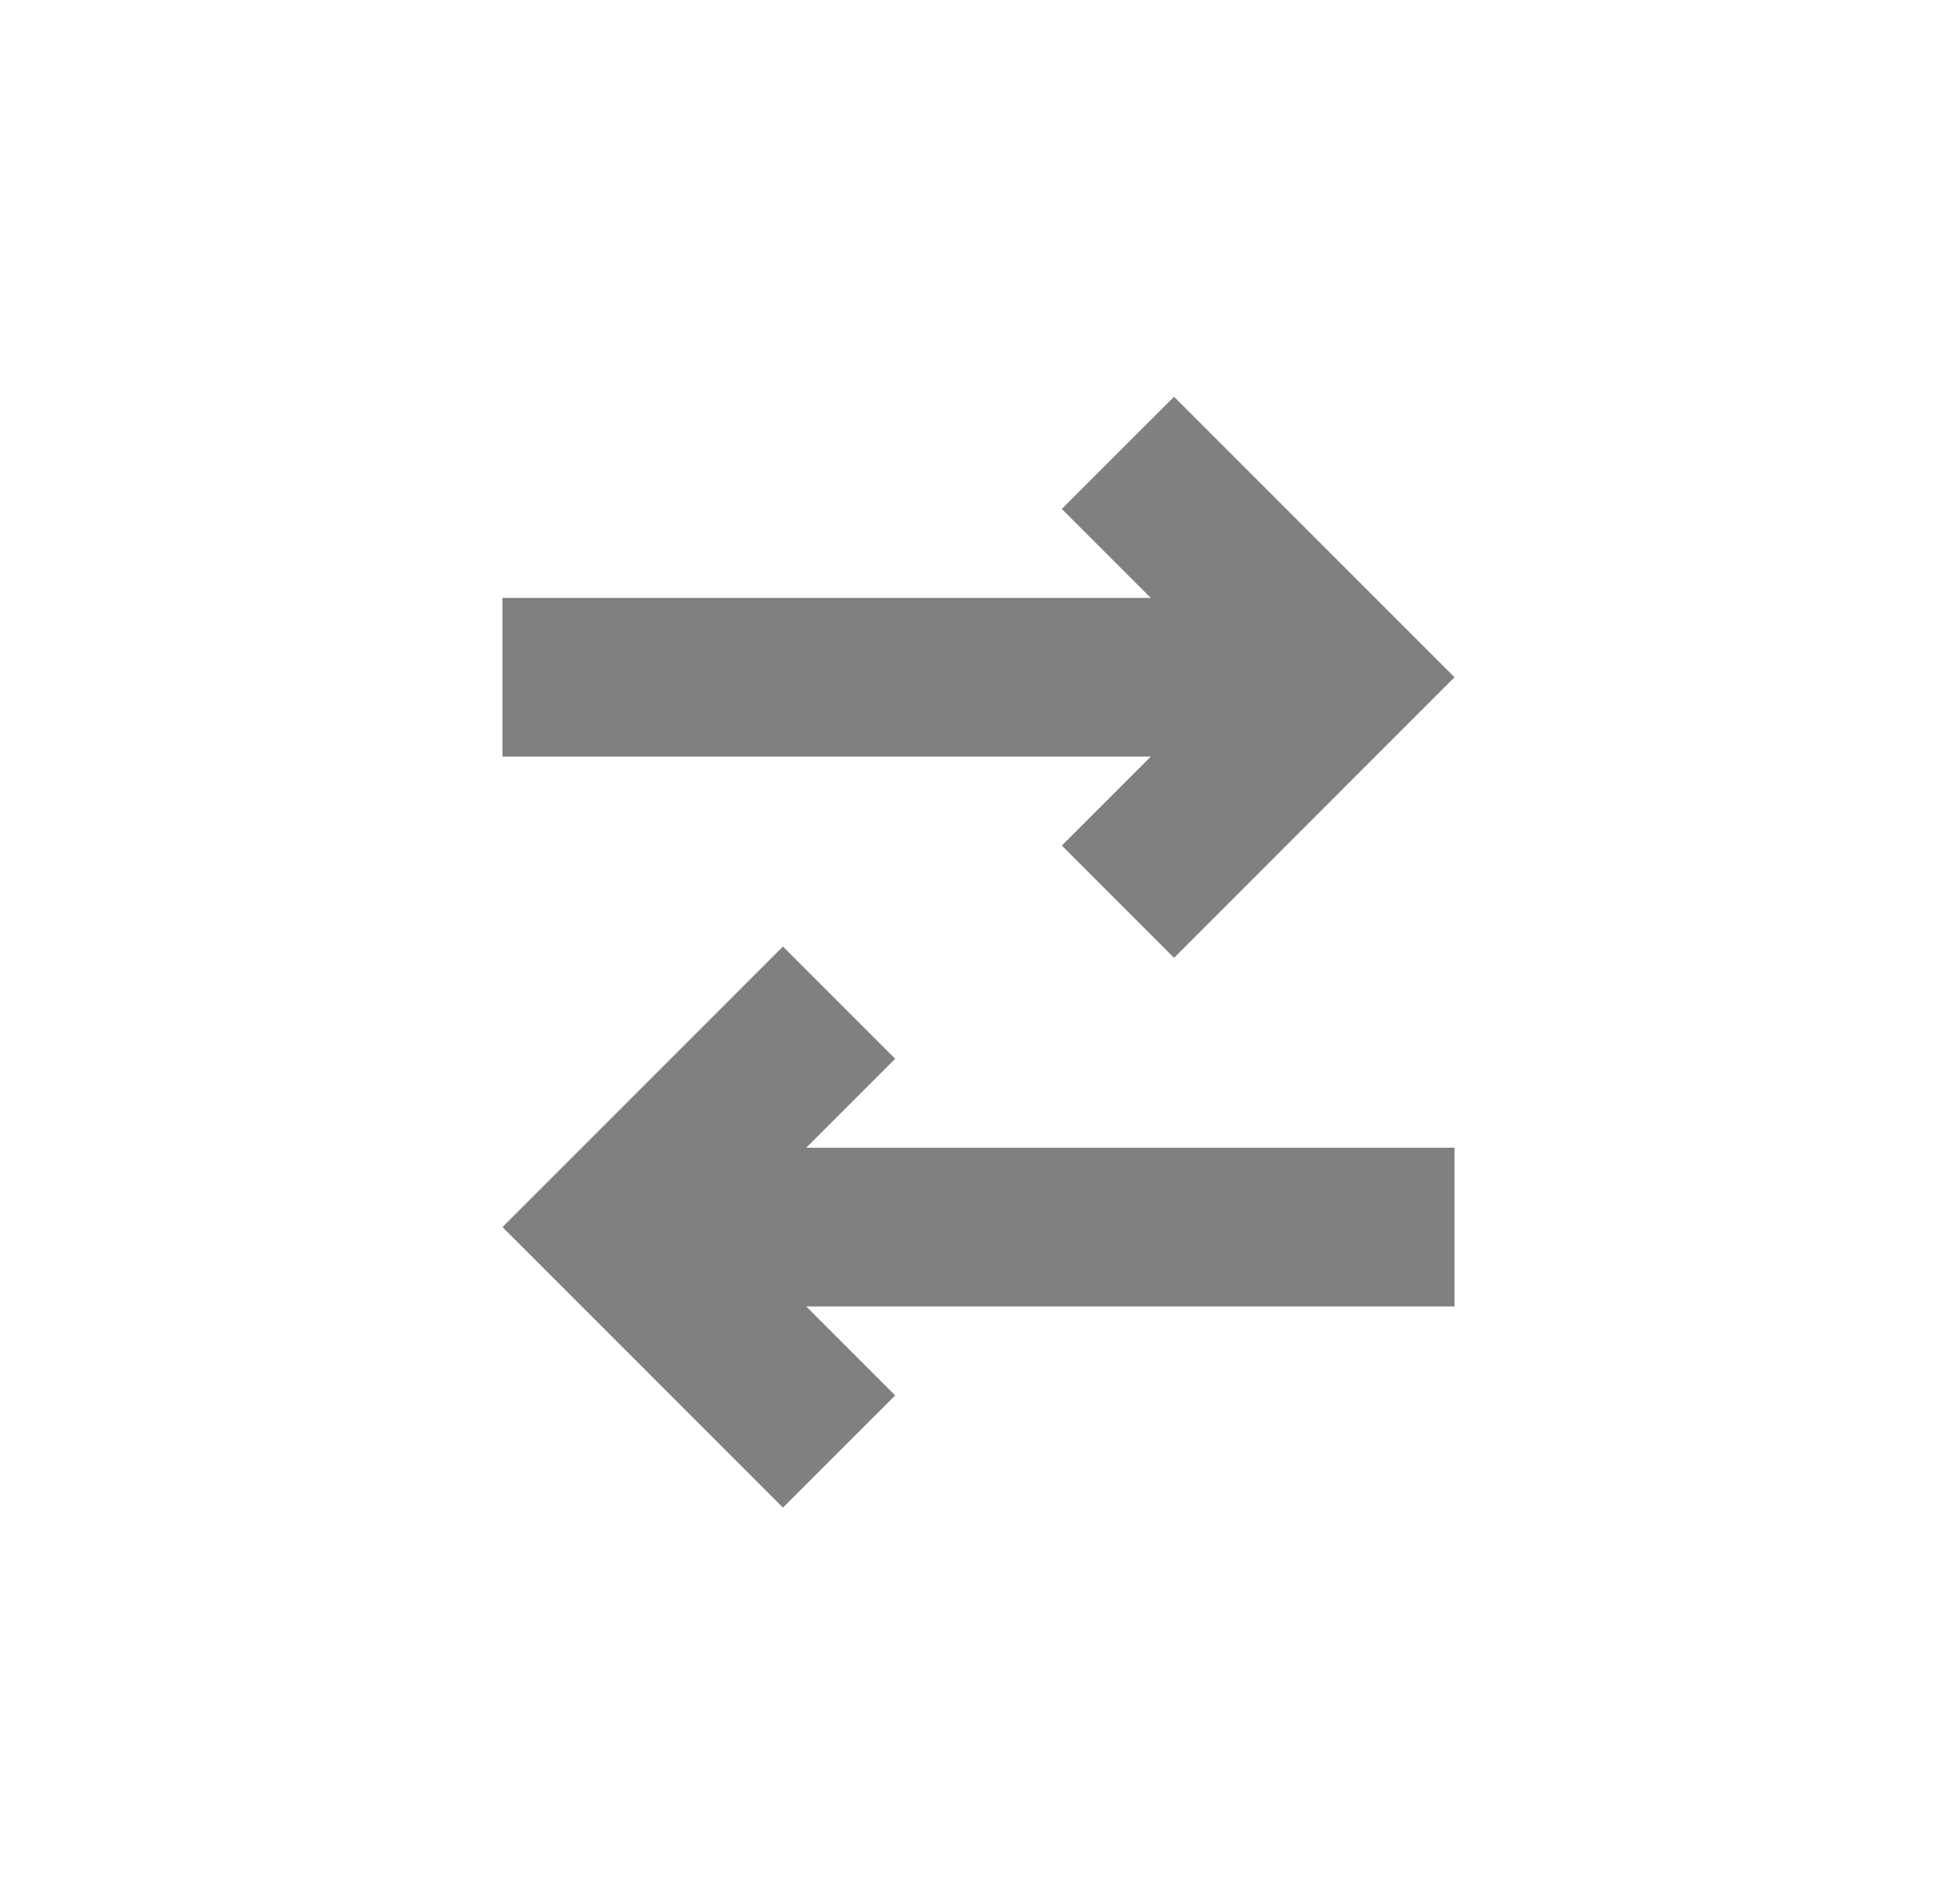 <svg width="37" height="36" viewBox="0 0 37 36" fill="none" xmlns="http://www.w3.org/2000/svg">
<path d="M20.075 9.621L22.197 7.5L27.5 12.803L22.197 18.107L20.075 15.985L21.757 14.303L9.5 14.303L9.5 11.303L21.757 11.303L20.075 9.621Z" fill="#808080"/>
<path d="M16.925 26.379L14.803 28.5L9.5 23.197L14.803 17.893L16.925 20.015L15.243 21.697L27.5 21.697V24.697L15.243 24.697L16.925 26.379Z" fill="#808080"/>
</svg>
